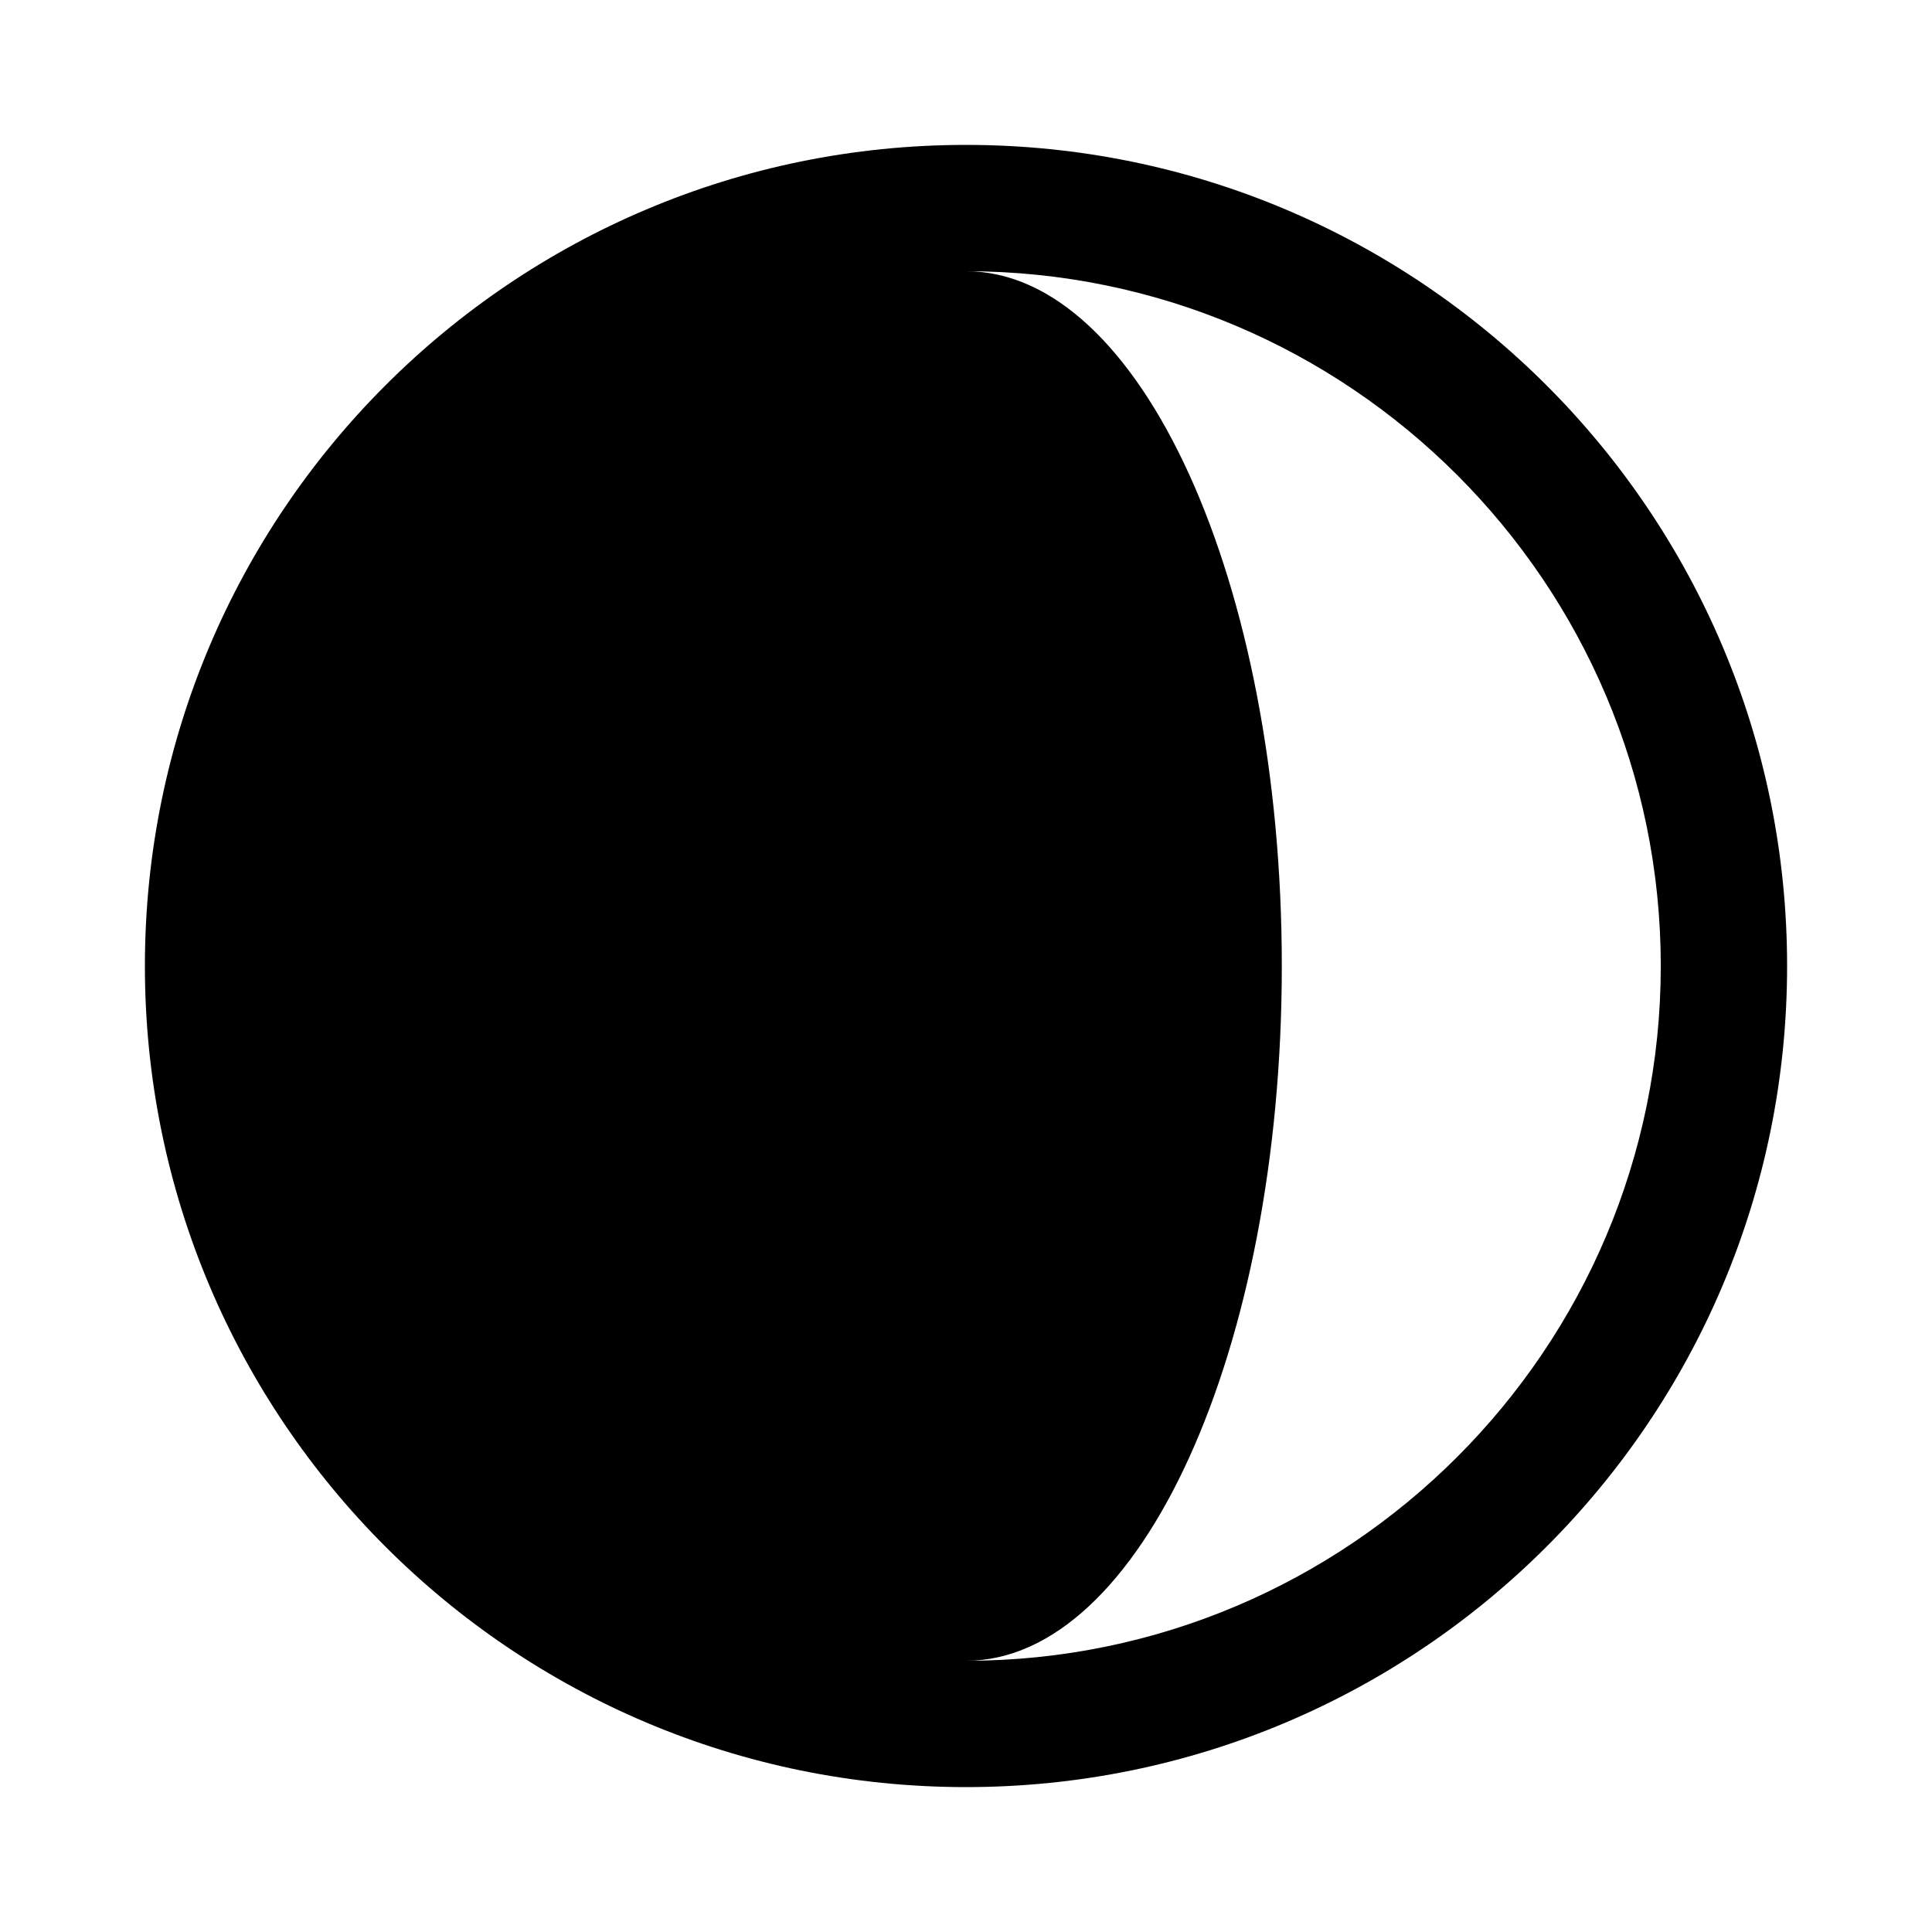 <?xml version="1.0"?>
<svg xmlns="http://www.w3.org/2000/svg" xmlns:xlink="http://www.w3.org/1999/xlink" version="1.1" viewBox="0 0 192 192" width="26px" height="26px"><g transform="translate(14.4,14.4) scale(0.85,0.85)"><g fill="none" fill-rule="nonzero" stroke="none" stroke-width="1" stroke-linecap="butt" stroke-linejoin="miter" stroke-miterlimit="10" stroke-dasharray="" stroke-dashoffset="0" font-family="none" font-weight="none" font-size="none" text-anchor="none" style="mix-blend-mode: normal"><path d="M0,192v-192h192v192z" fill="none"/><g fill="#000000"><g id="surface1"><path d="M96,0c-53.019,0 -96,42.981 -96,96c0,53.019 42.981,96 96,96c53.019,0 96,-42.981 96,-96c0,-53.019 -42.981,-96 -96,-96zM96,14.769c44.798,0 81.231,36.433 81.231,81.231c0,44.798 -36.433,81.231 -81.231,81.231c20.394,0 36.923,-36.375 36.923,-81.231c0,-44.856 -16.529,-81.231 -36.923,-81.231z"/></g></g></g></g></svg>
